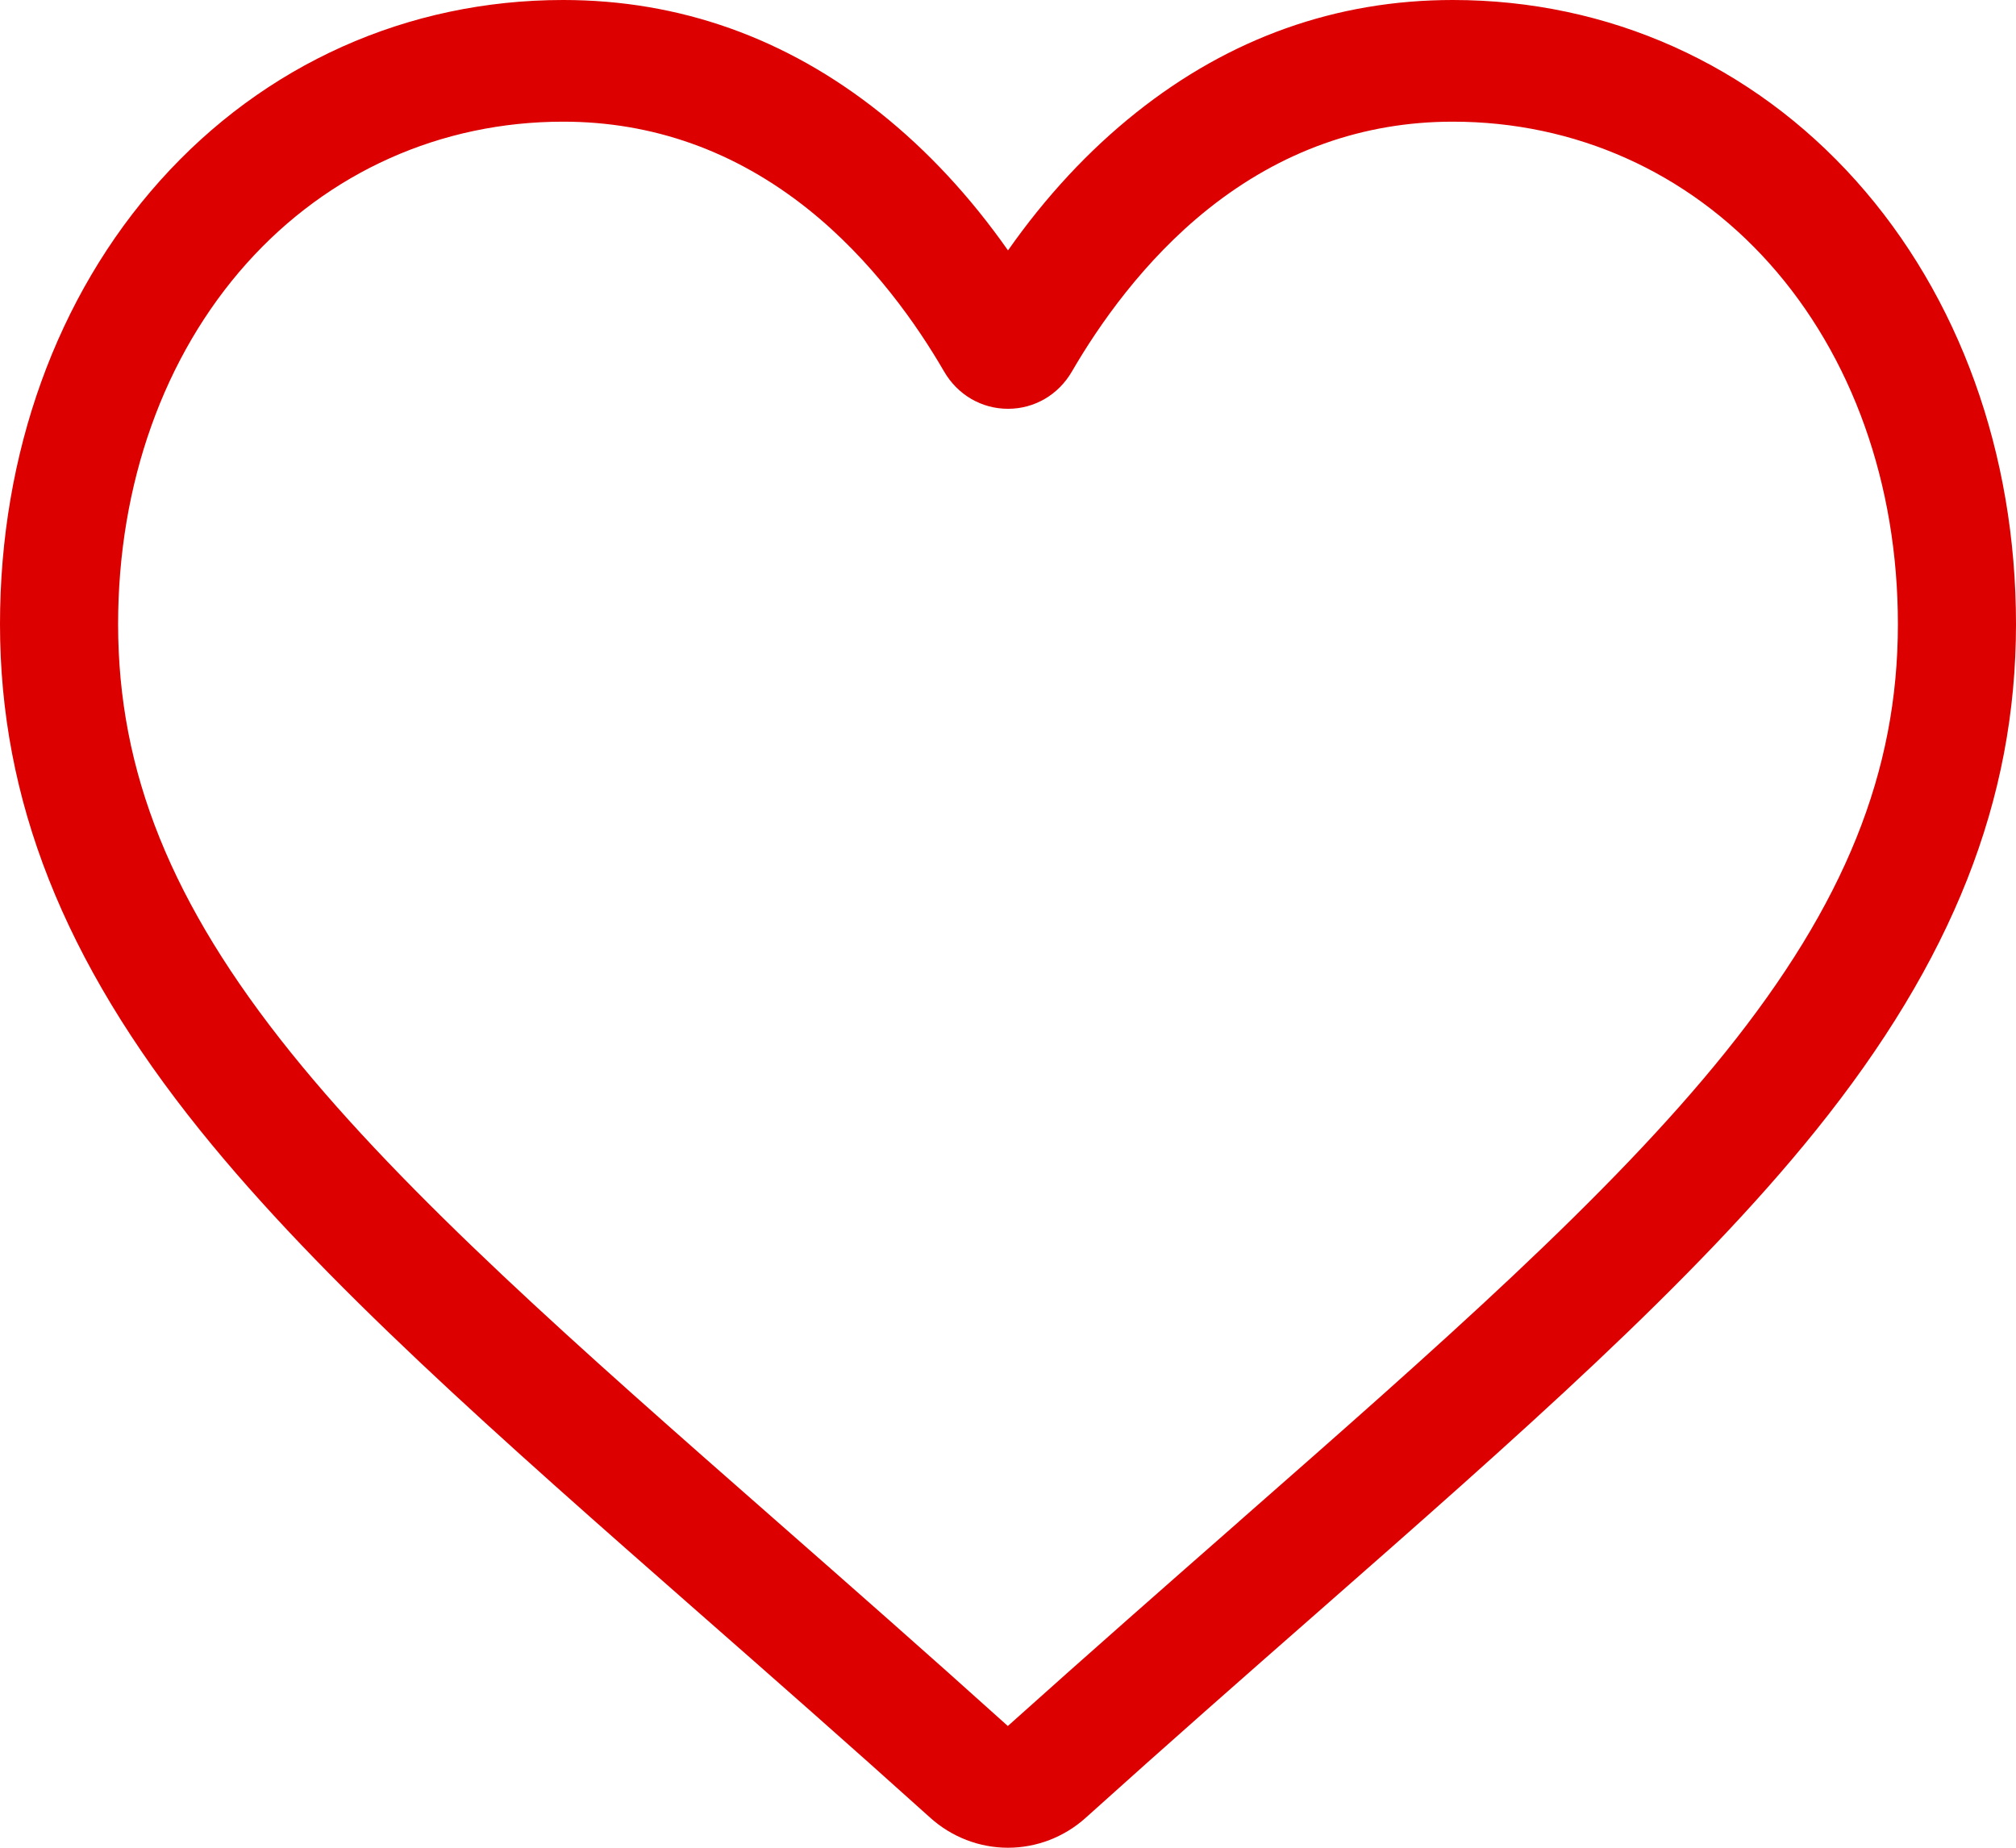 <svg width="36" height="33" viewBox="0 0 36 33" fill="none" xmlns="http://www.w3.org/2000/svg">
    <path
        d="M18 33C17.488 33 16.993 32.809 16.608 32.461C15.154 31.151 13.752 29.92 12.515 28.834L12.508 28.828C8.882 25.643 5.75 22.893 3.571 20.184C1.135 17.156 0 14.284 0 11.147C0 8.099 1.014 5.288 2.856 3.229C4.719 1.147 7.277 0 10.057 0C12.135 0 14.038 0.677 15.713 2.012C16.559 2.686 17.325 3.51 18 4.472C18.675 3.51 19.441 2.686 20.287 2.012C21.962 0.677 23.865 0 25.943 0C28.724 0 31.281 1.147 33.144 3.229C34.986 5.288 36 8.099 36 11.147C36 14.284 34.866 17.156 32.43 20.184C30.251 22.893 27.119 25.643 23.493 28.827L23.493 28.827C22.253 29.915 20.849 31.148 19.391 32.462C19.007 32.809 18.512 33 18 33ZM10.057 2.173C7.873 2.173 5.866 3.071 4.406 4.702C2.925 6.358 2.109 8.647 2.109 11.147C2.109 13.786 3.06 16.145 5.194 18.798C7.256 21.361 10.323 24.055 13.874 27.172L13.876 27.174L13.883 27.18C15.124 28.27 16.532 29.506 17.997 30.826C19.471 29.504 20.881 28.266 22.125 27.174L22.134 27.165C25.682 24.05 28.746 21.36 30.806 18.798C32.94 16.145 33.891 13.786 33.891 11.147C33.891 8.647 33.075 6.358 31.594 4.702C30.134 3.071 28.128 2.173 25.943 2.173C24.343 2.173 22.874 2.697 21.577 3.73C20.421 4.652 19.616 5.817 19.143 6.632C18.901 7.051 18.473 7.301 18 7.301C17.527 7.301 17.099 7.051 16.857 6.632C16.385 5.817 15.579 4.652 14.423 3.73C13.126 2.697 11.657 2.173 10.057 2.173Z"
        fill="#DC0000" />
</svg>